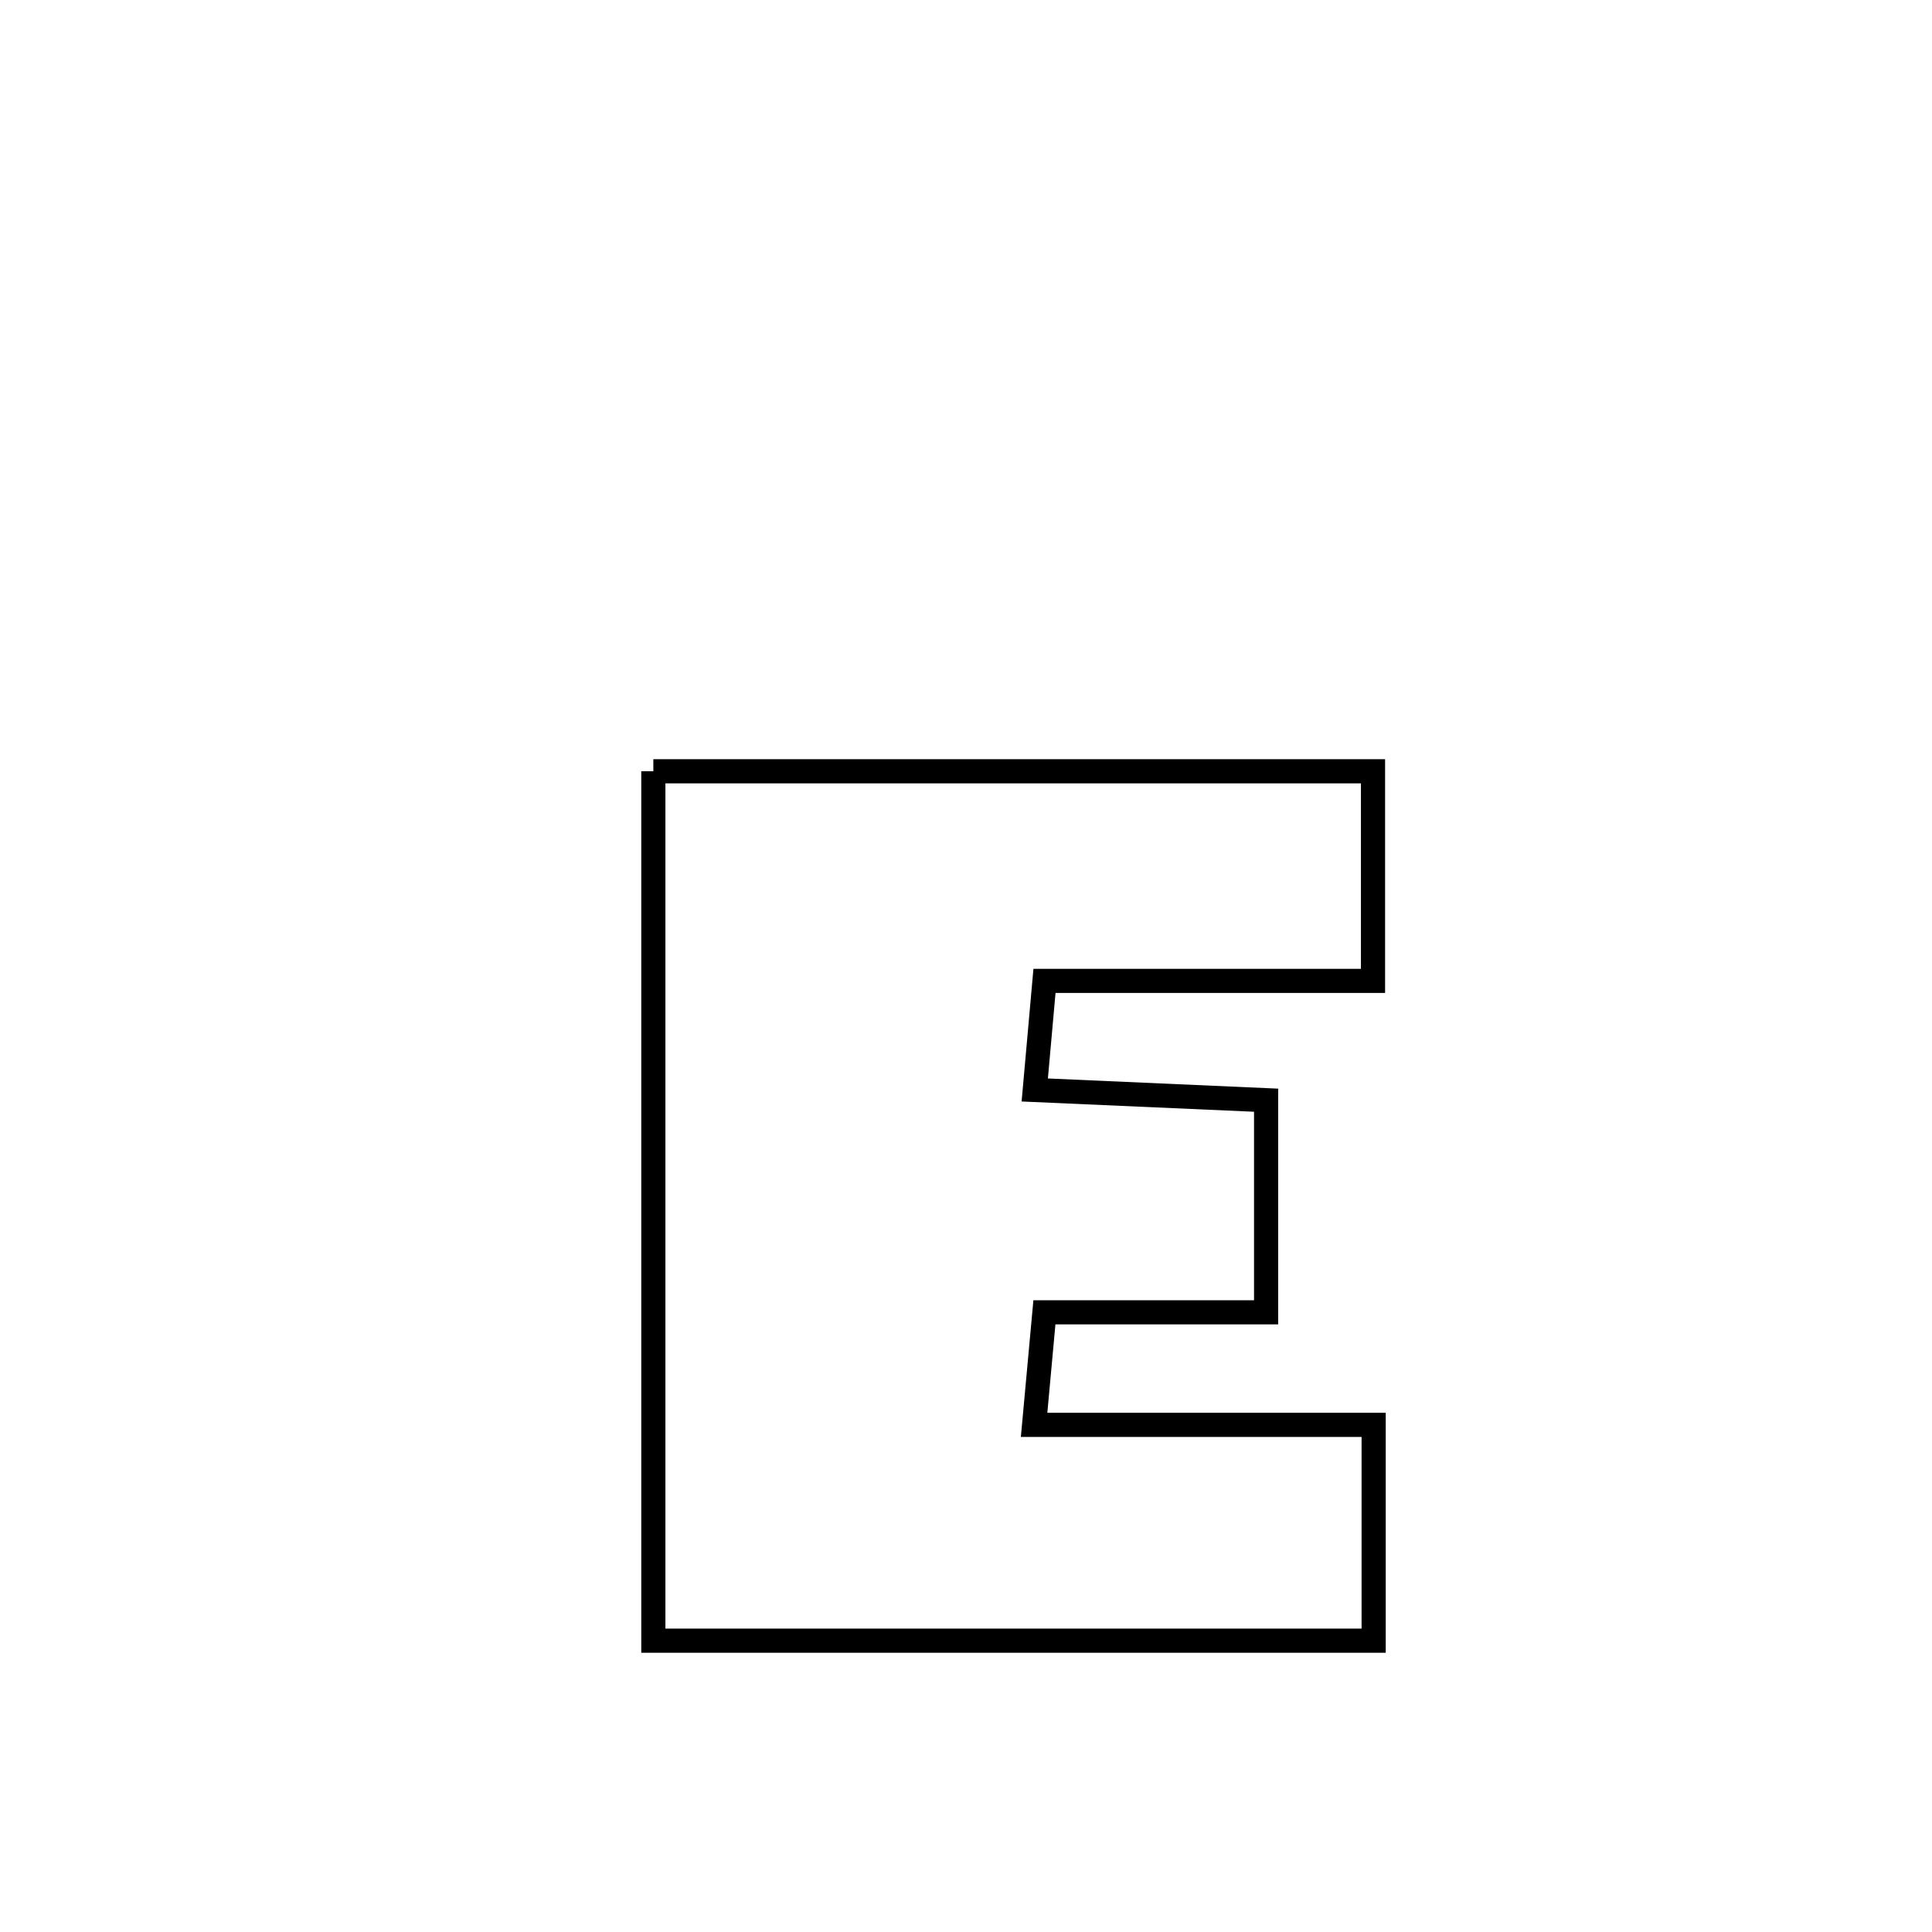 <svg xmlns="http://www.w3.org/2000/svg" viewBox="0.0 0.0 24.0 24.0" height="200px" width="200px"><path fill="none" stroke="black" stroke-width=".3" stroke-opacity="1.0"  filling="0" d="M8.116 9.581 L8.116 9.581 C9.606 9.581 11.096 9.581 12.586 9.581 C14.076 9.581 15.566 9.581 17.056 9.581 L17.056 9.581 C17.056 10.449 17.056 11.317 17.056 12.185 L17.056 12.185 C15.695 12.185 14.335 12.185 12.975 12.185 L12.975 12.185 C12.935 12.637 12.894 13.088 12.854 13.54 L12.854 13.54 C13.812 13.582 14.77 13.624 15.728 13.667 L15.728 13.667 C15.728 14.545 15.728 15.424 15.728 16.302 L15.728 16.302 C15.706 16.302 12.976 16.302 12.974 16.302 L12.974 16.302 C12.931 16.768 12.889 17.234 12.846 17.7 L12.846 17.7 C14.252 17.7 15.658 17.7 17.064 17.7 L17.064 17.7 C17.064 17.741 17.064 20.283 17.064 20.381 L17.064 20.381 C15.573 20.381 14.082 20.381 12.59 20.381 C11.099 20.381 9.608 20.381 8.116 20.381 L8.116 20.381 C8.116 18.581 8.116 16.781 8.116 14.981 C8.116 13.181 8.116 11.381 8.116 9.581 L8.116 9.581"></path></svg>